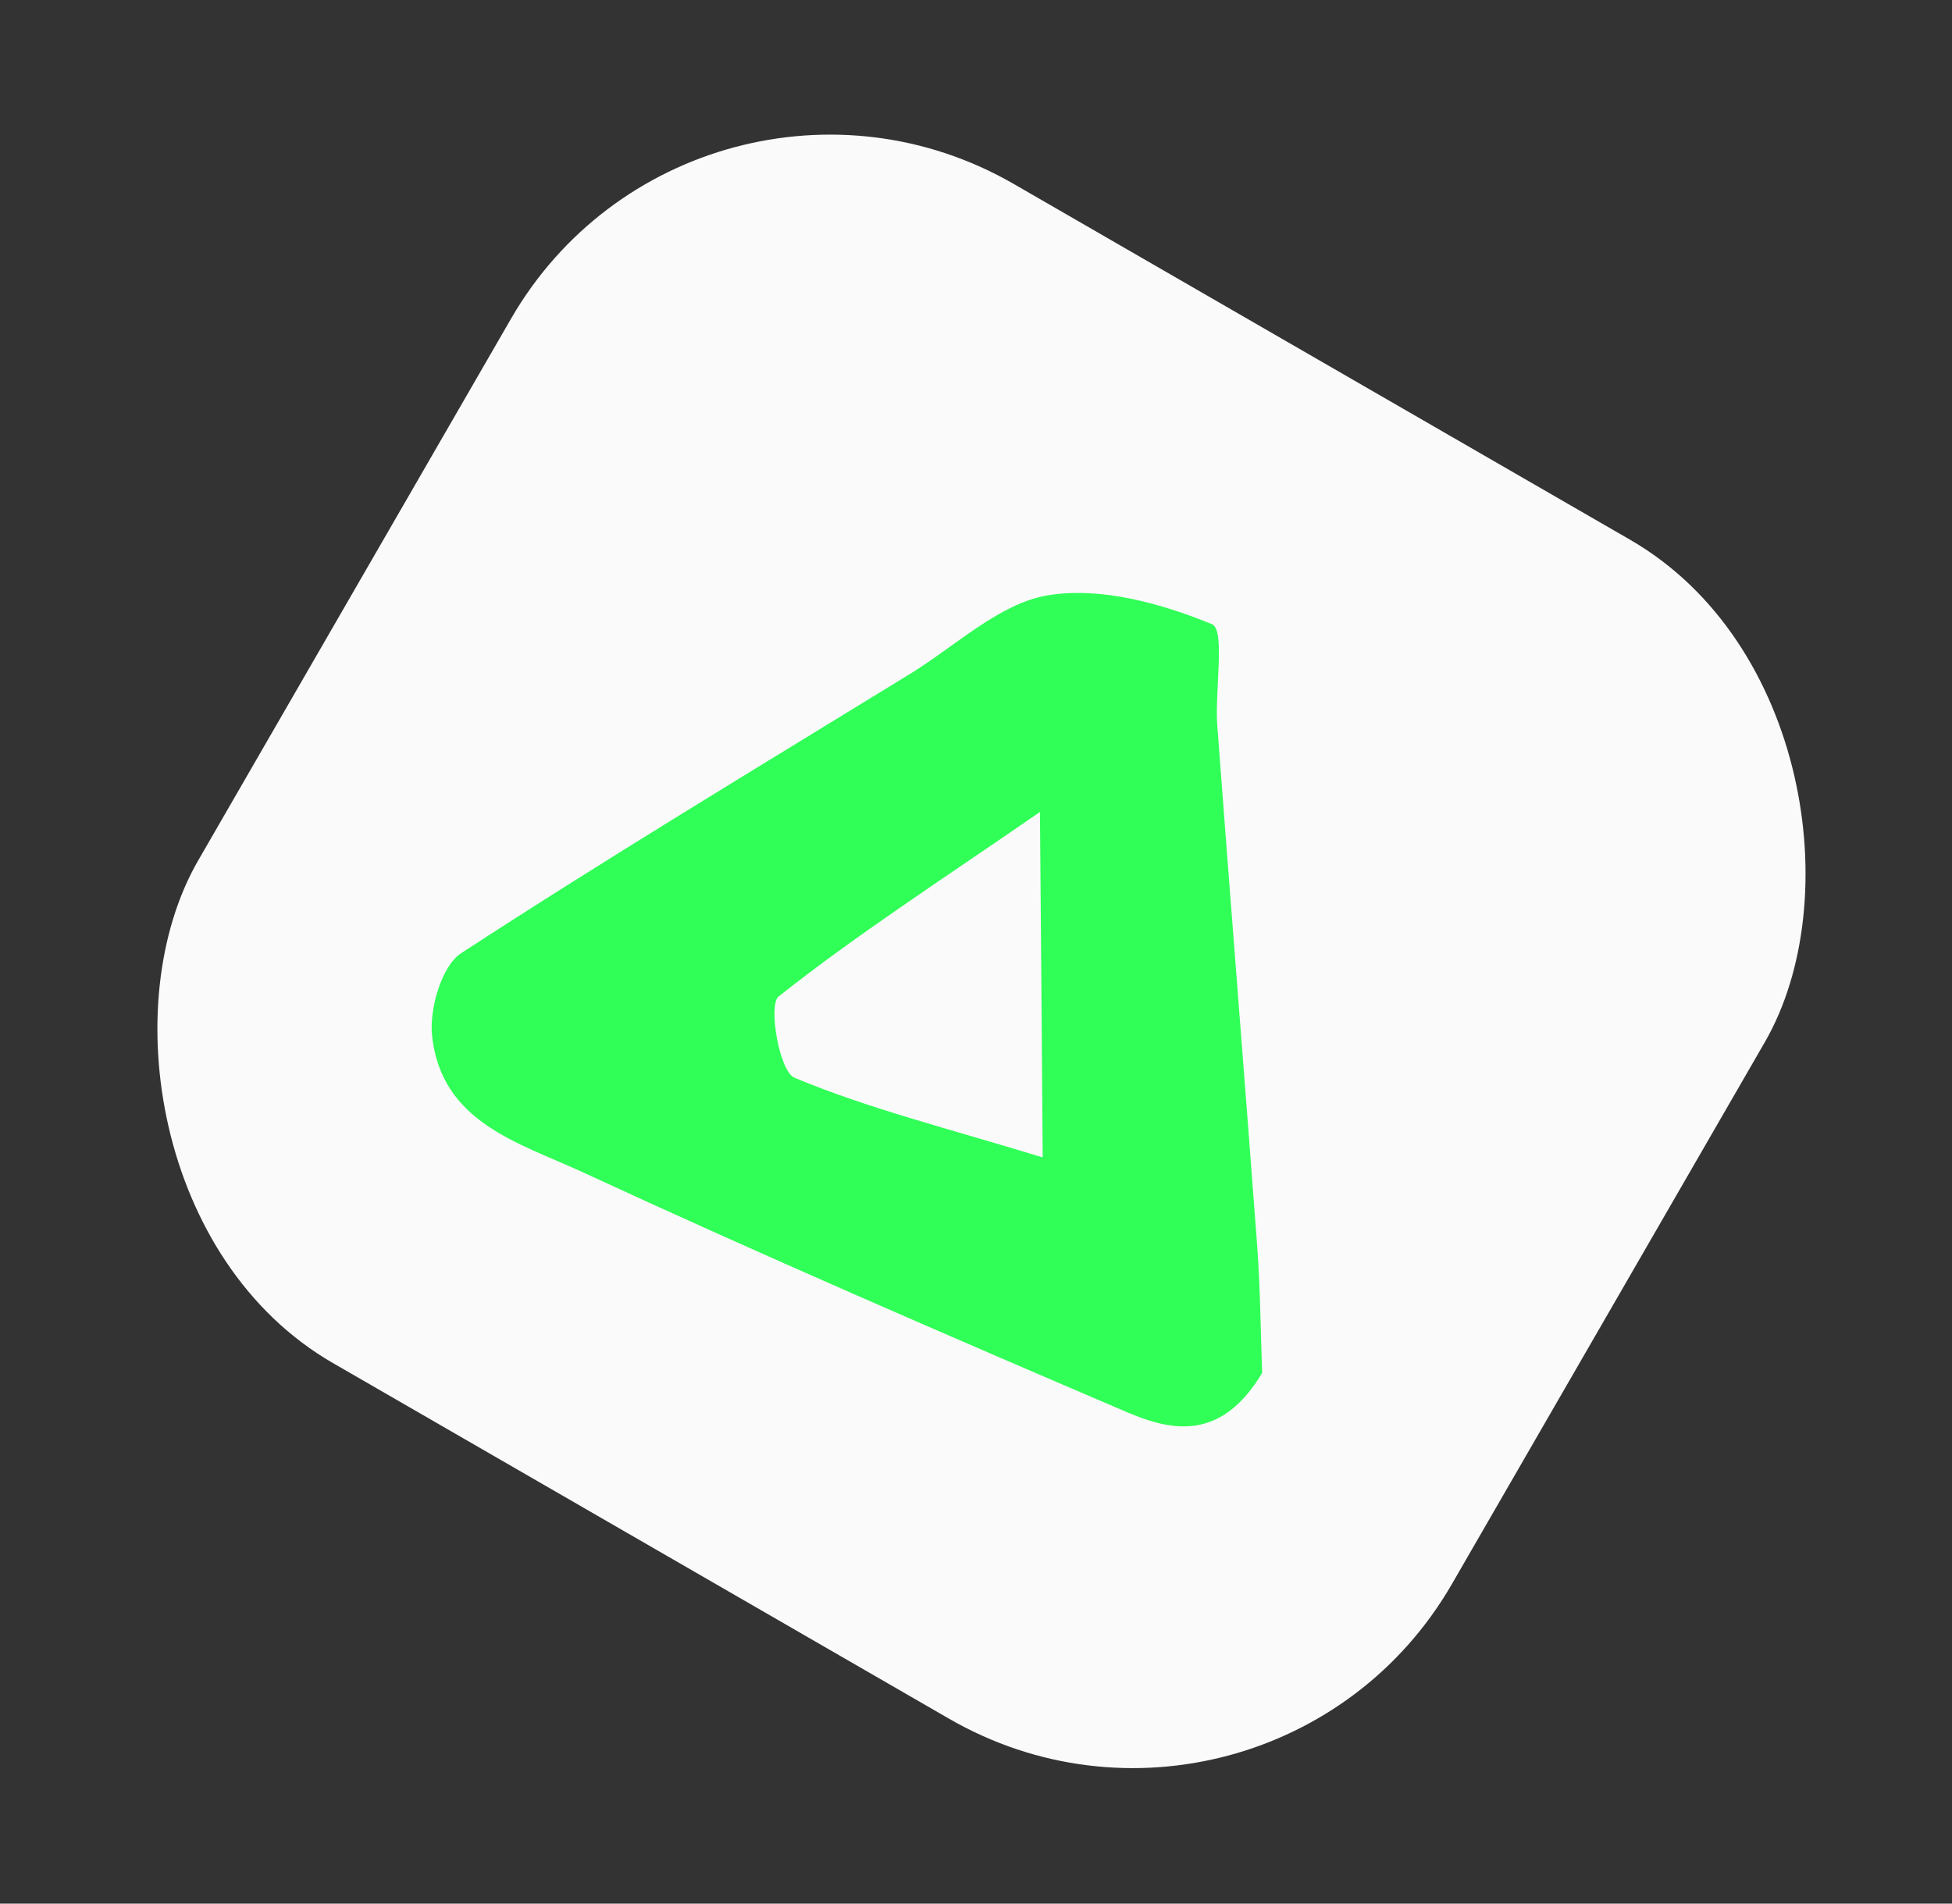 <svg width="122" height="119" viewBox="0 0 122 119" fill="none" xmlns="http://www.w3.org/2000/svg">
<rect x="0" y="0" width="122" height="119" fill="#333333" stroke="none"/>
<rect x="43.442" width="90.476" height="85.109" rx="23.002" transform="rotate(30 43.442 0)" fill="#FAFAFA"/>
<path d="M78.892 85.815C76.35 90.067 73.303 89.495 70.492 88.303C59.047 83.404 47.613 78.457 36.321 73.233C32.445 71.445 27.579 70.164 27.003 64.741C26.824 63.091 27.599 60.392 28.807 59.596C38.042 53.579 47.484 47.898 56.871 42.131C59.727 40.38 62.466 37.717 65.489 37.214C68.814 36.67 72.561 37.718 75.745 39.017C76.591 39.361 75.92 43.146 76.079 45.343C76.891 56.207 77.766 67.053 78.577 77.918C78.766 80.545 78.791 83.185 78.884 85.828L78.892 85.815ZM65.168 72.352C65.115 64.876 65.063 58.514 64.996 50.76C58.664 55.126 53.474 58.478 48.657 62.298C48.014 62.808 48.69 66.975 49.661 67.374C54.275 69.3 59.206 70.528 65.168 72.352Z" fill="#30FF57"/>
</svg>
